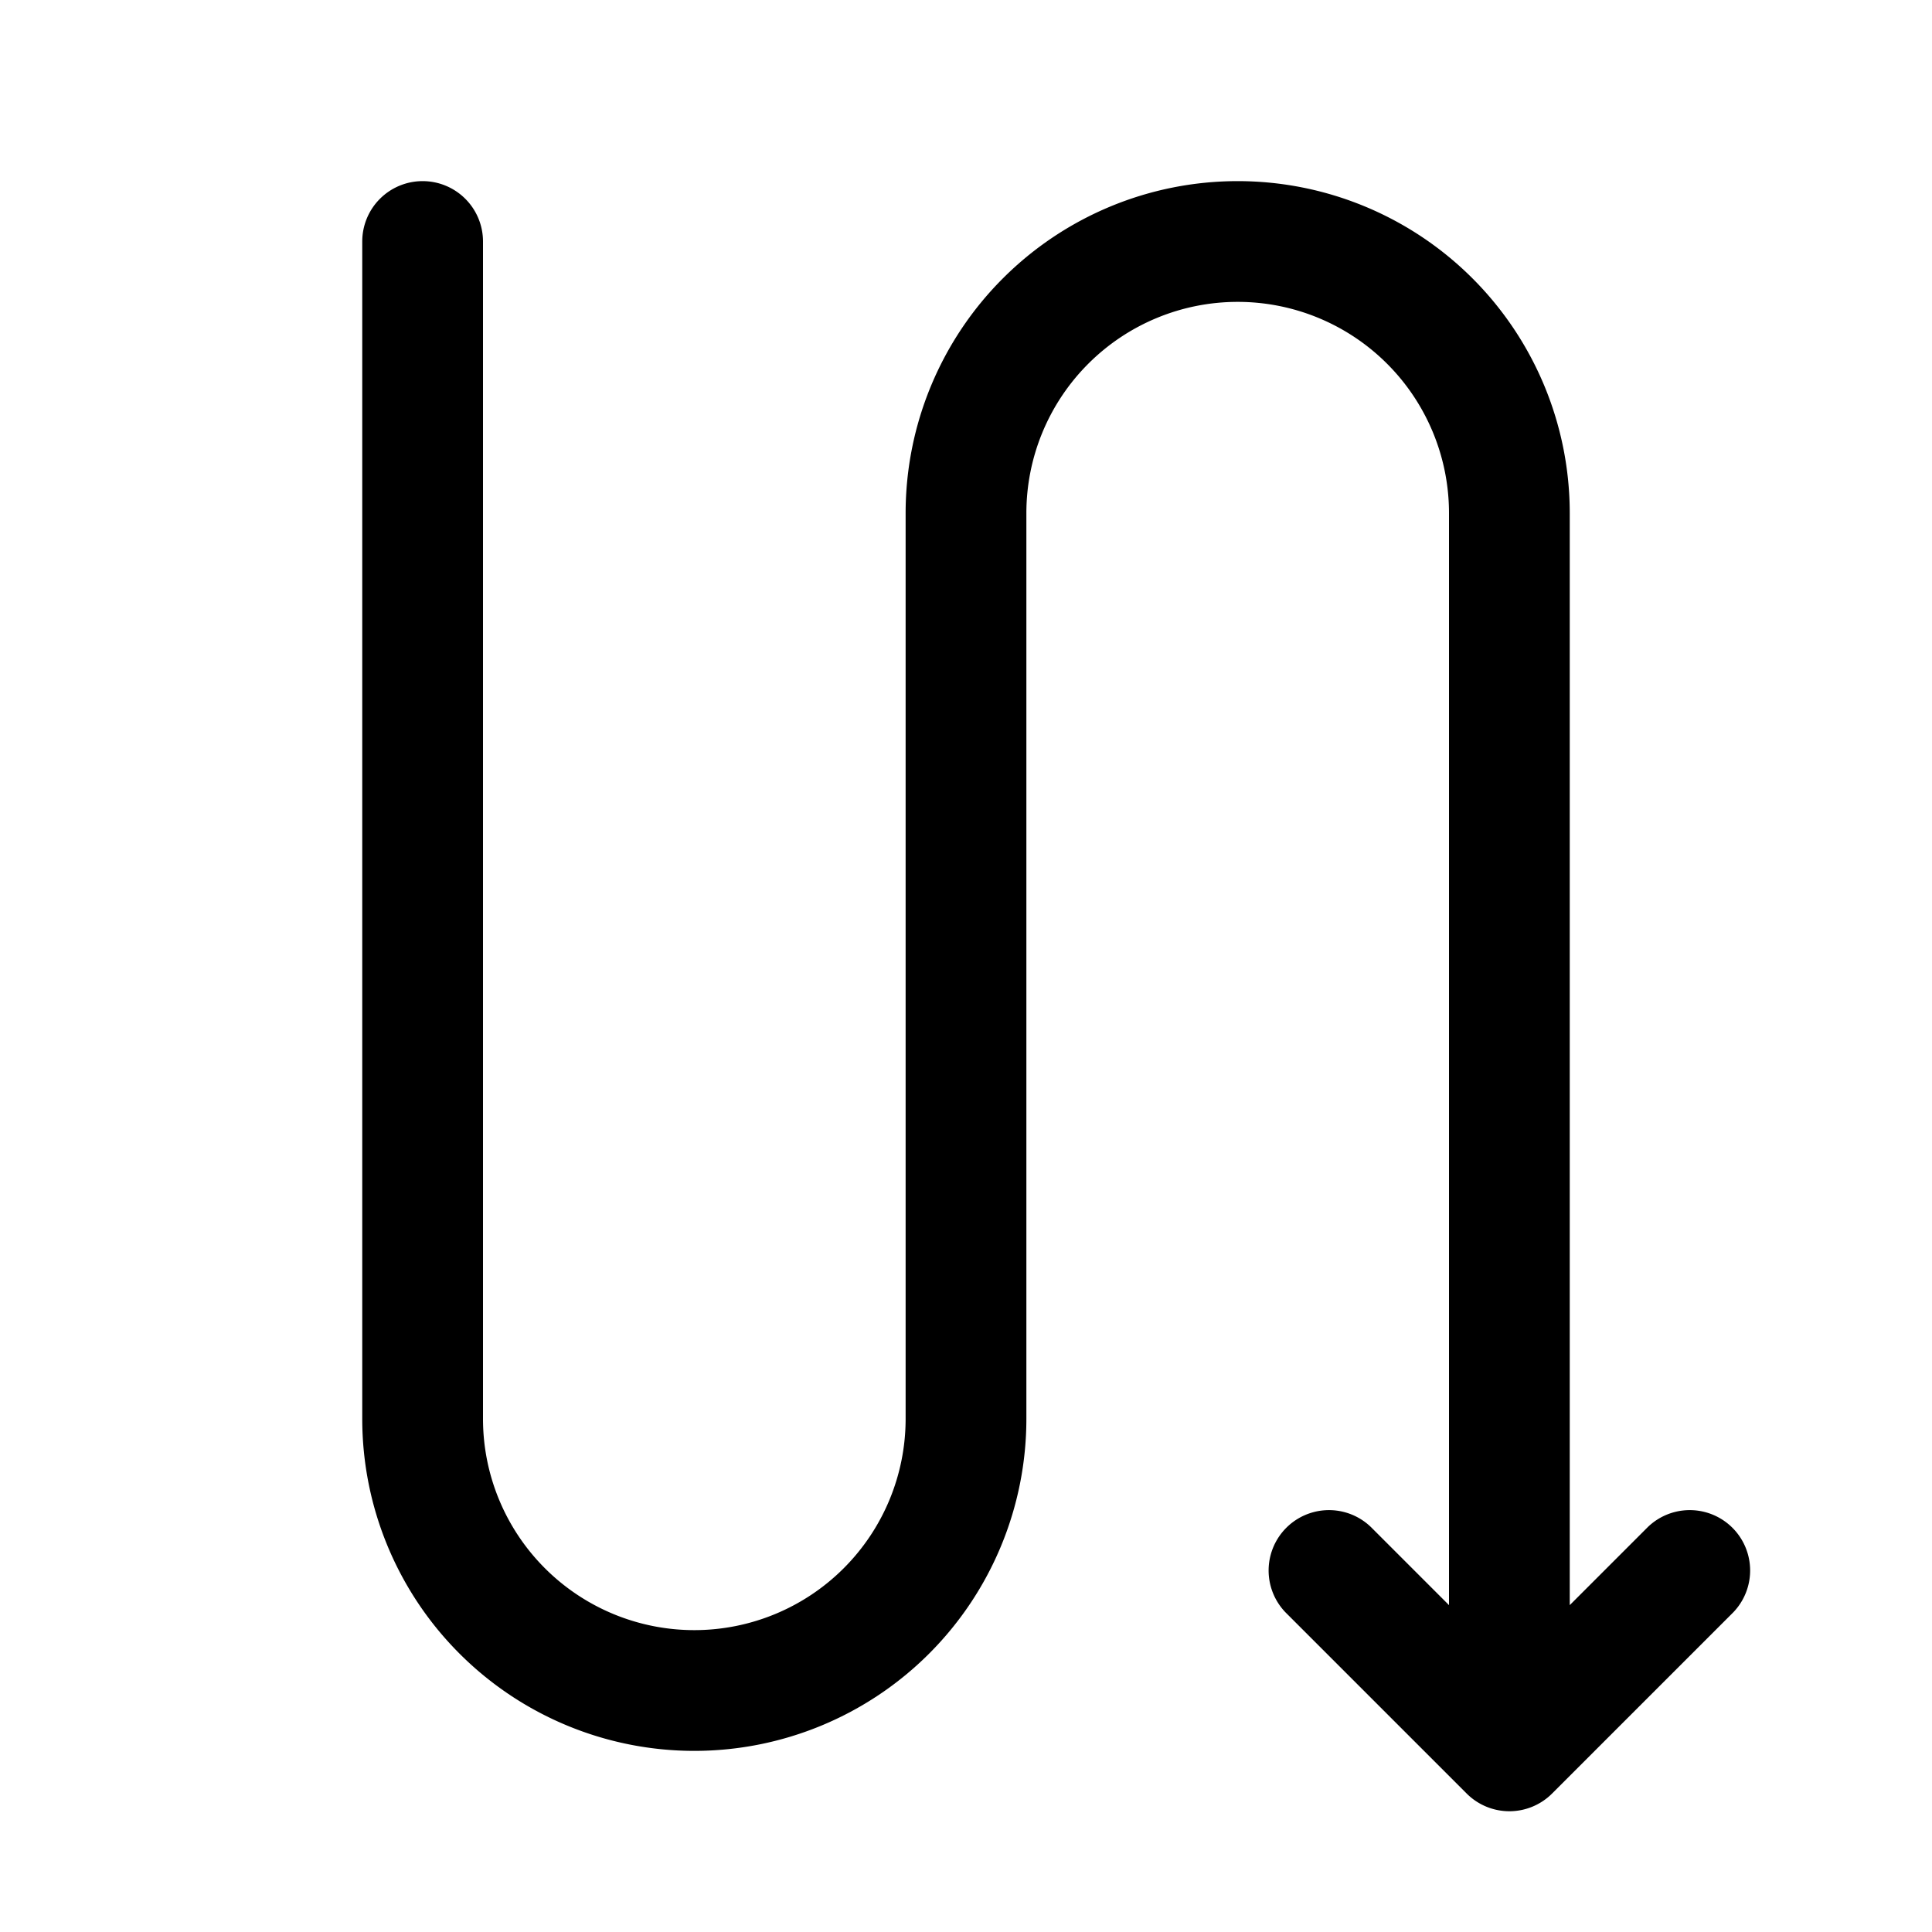 <svg xmlns="http://www.w3.org/2000/svg" width="3em" height="3em" viewBox="0 0 32 32"><path fill="currentColor" d="M7 3a1 1 0 0 0-1 1v19.5a5.5 5.5 0 1 0 11 0v-15a3.5 3.5 0 1 1 7 0v18.086l-1.293-1.293a1 1 0 0 0-1.414 1.414l3 3a1 1 0 0 0 1.414 0l3-3a1 1 0 0 0-1.414-1.414L26 26.586V8.5a5.5 5.5 0 1 0-11 0v15a3.5 3.5 0 1 1-7 0V4a1 1 0 0 0-1-1"/></svg>